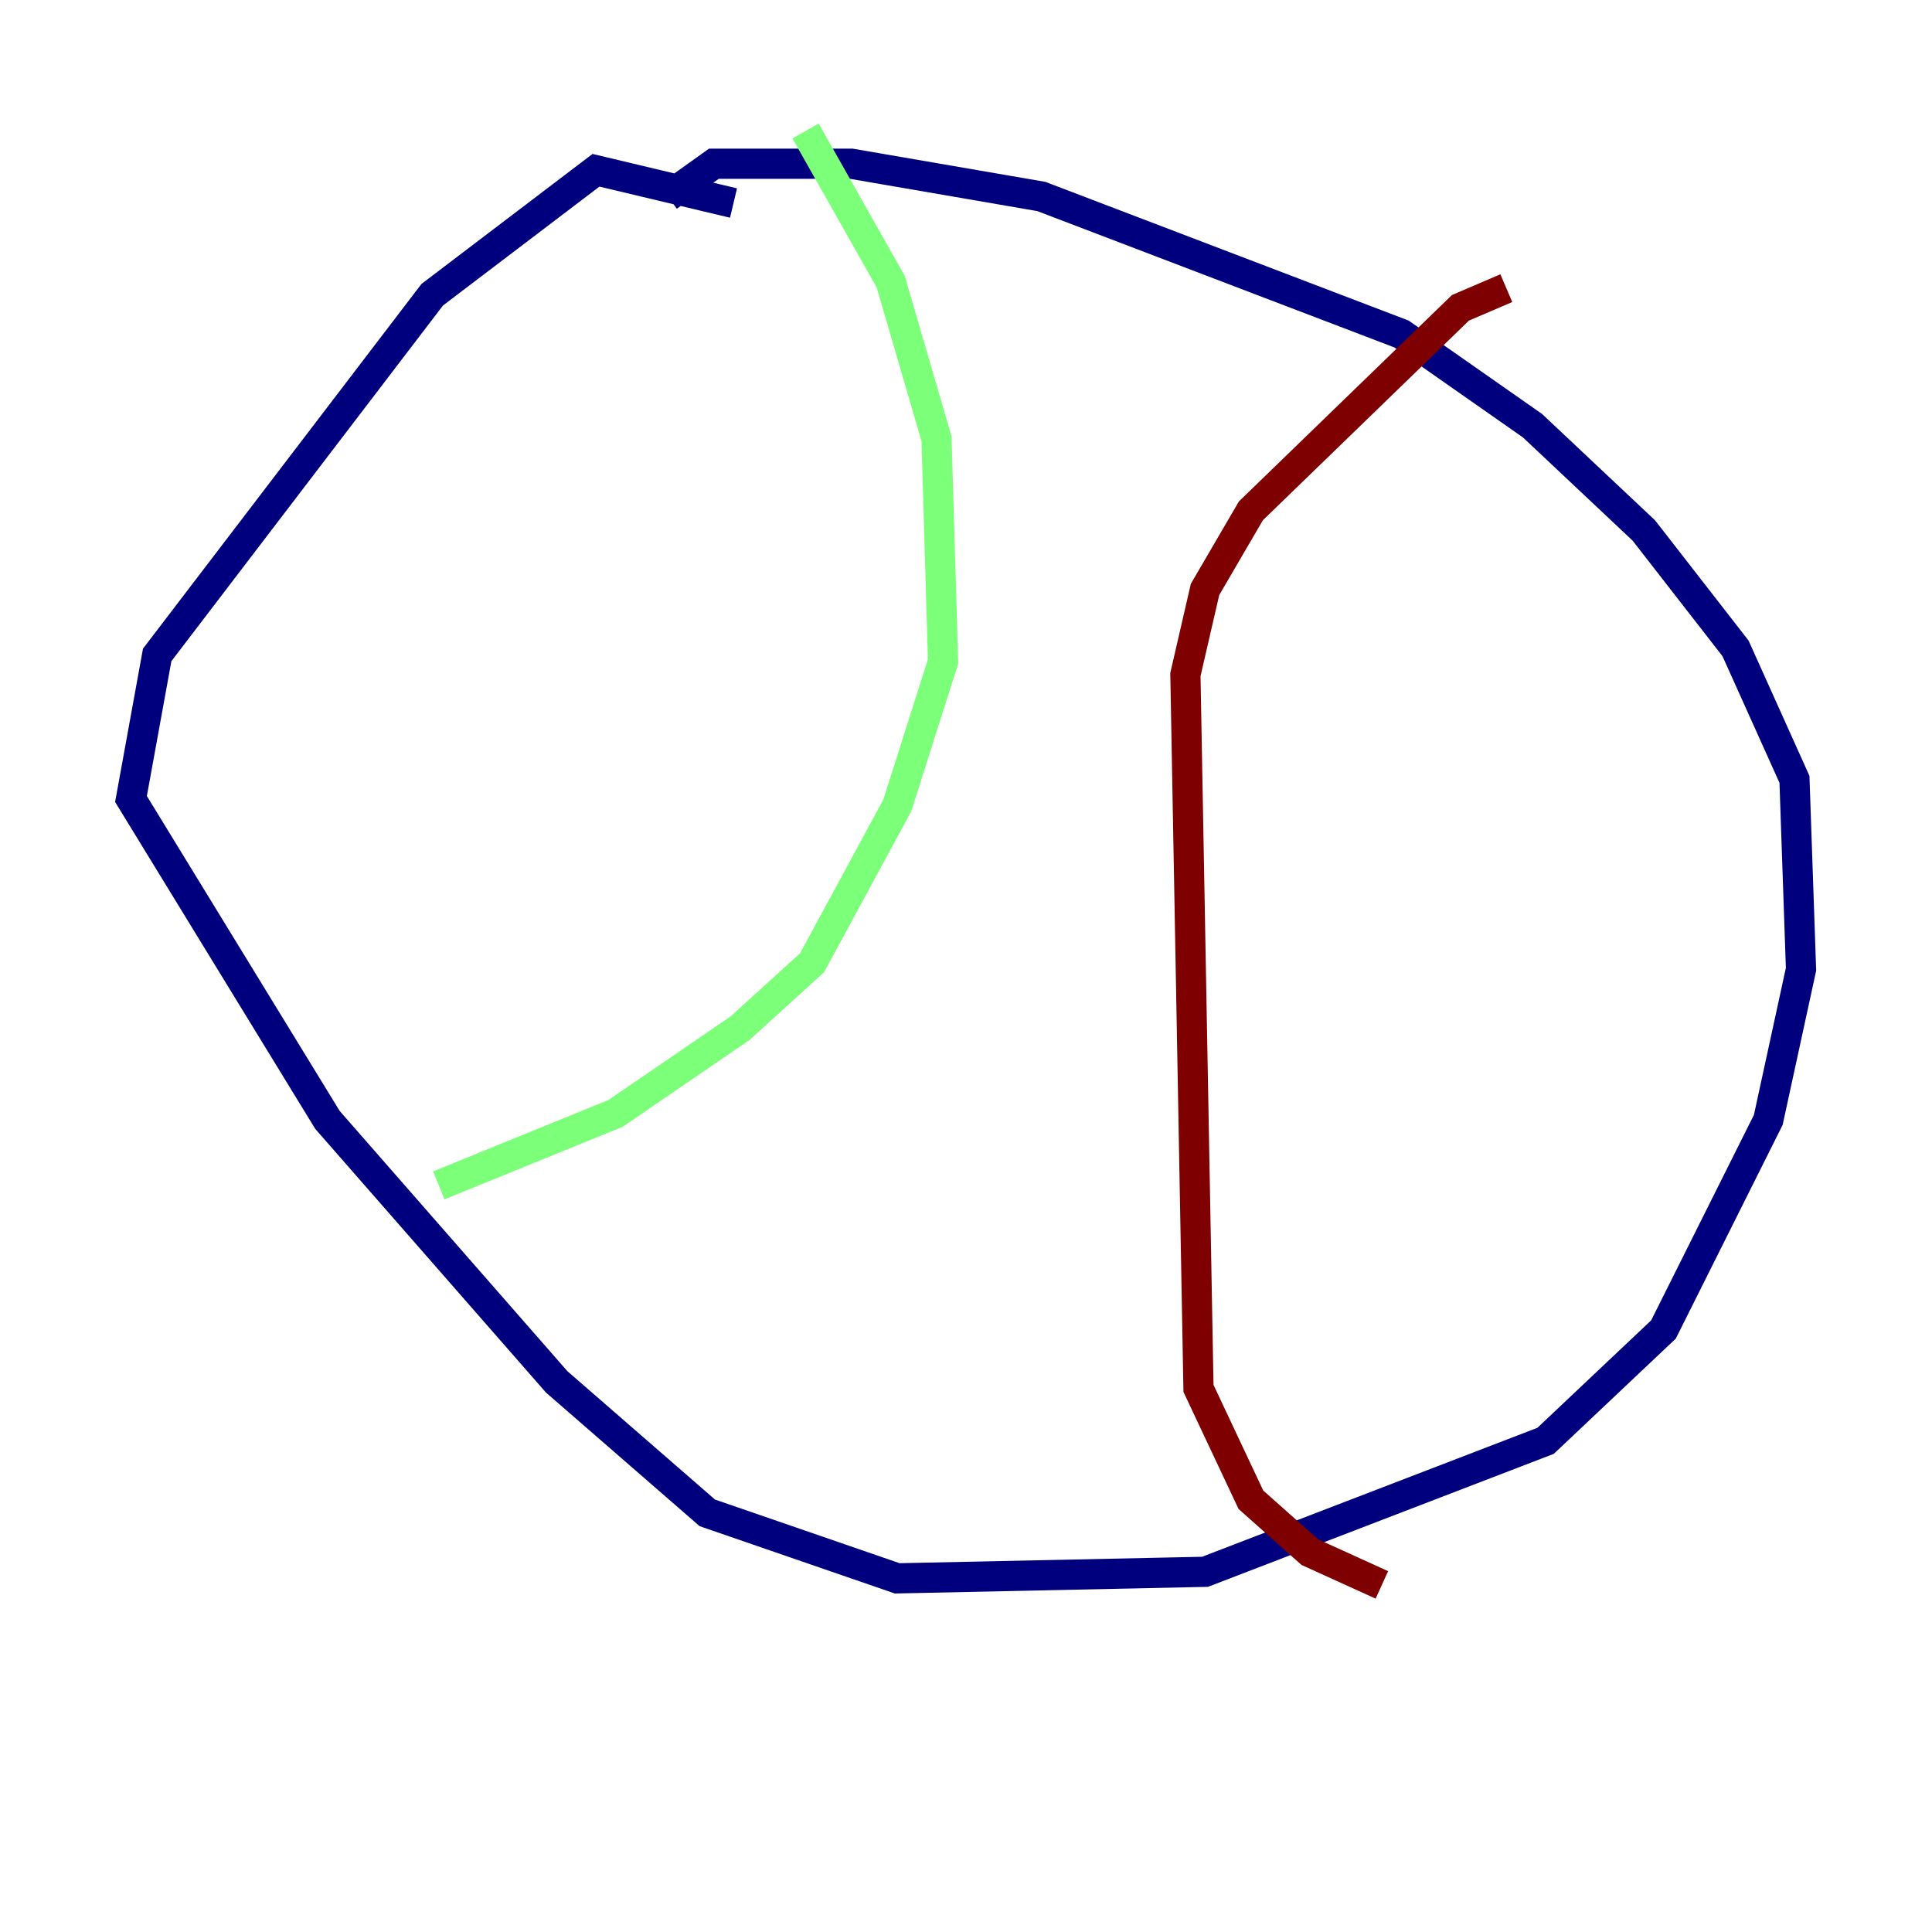 <?xml version="1.0" encoding="utf-8" ?>
<svg baseProfile="tiny" height="128" version="1.2" viewBox="0,0,128,128" width="128" xmlns="http://www.w3.org/2000/svg" xmlns:ev="http://www.w3.org/2001/xml-events" xmlns:xlink="http://www.w3.org/1999/xlink"><defs /><polyline fill="none" points="48.597,13.451 39.485,11.281 28.637,19.525 10.414,43.39 8.678,52.936 21.695,74.197 36.881,91.552 46.861,100.231 59.444,104.57 79.837,104.136 102.4,95.458 110.21,88.081 117.153,74.197 119.322,64.217 118.888,51.634 114.983,42.956 108.909,35.146 101.532,28.203 92.854,22.129 68.99,13.017 56.407,10.848 47.295,10.848 44.258,13.017" stroke="#00007f" stroke-width="2" /><polyline fill="none" points="53.37,8.678 59.01,18.658 62.047,29.071 62.481,43.824 59.444,53.37 53.803,63.783 49.031,68.122 40.786,73.763 29.071,78.536" stroke="#7cff79" stroke-width="2" /><polyline fill="none" points="99.797,19.091 96.759,20.393 82.875,33.844 79.837,39.051 78.536,44.691 79.403,91.986 82.875,99.363 86.78,102.834 91.552,105.003" stroke="#7f0000" stroke-width="2" /></svg>